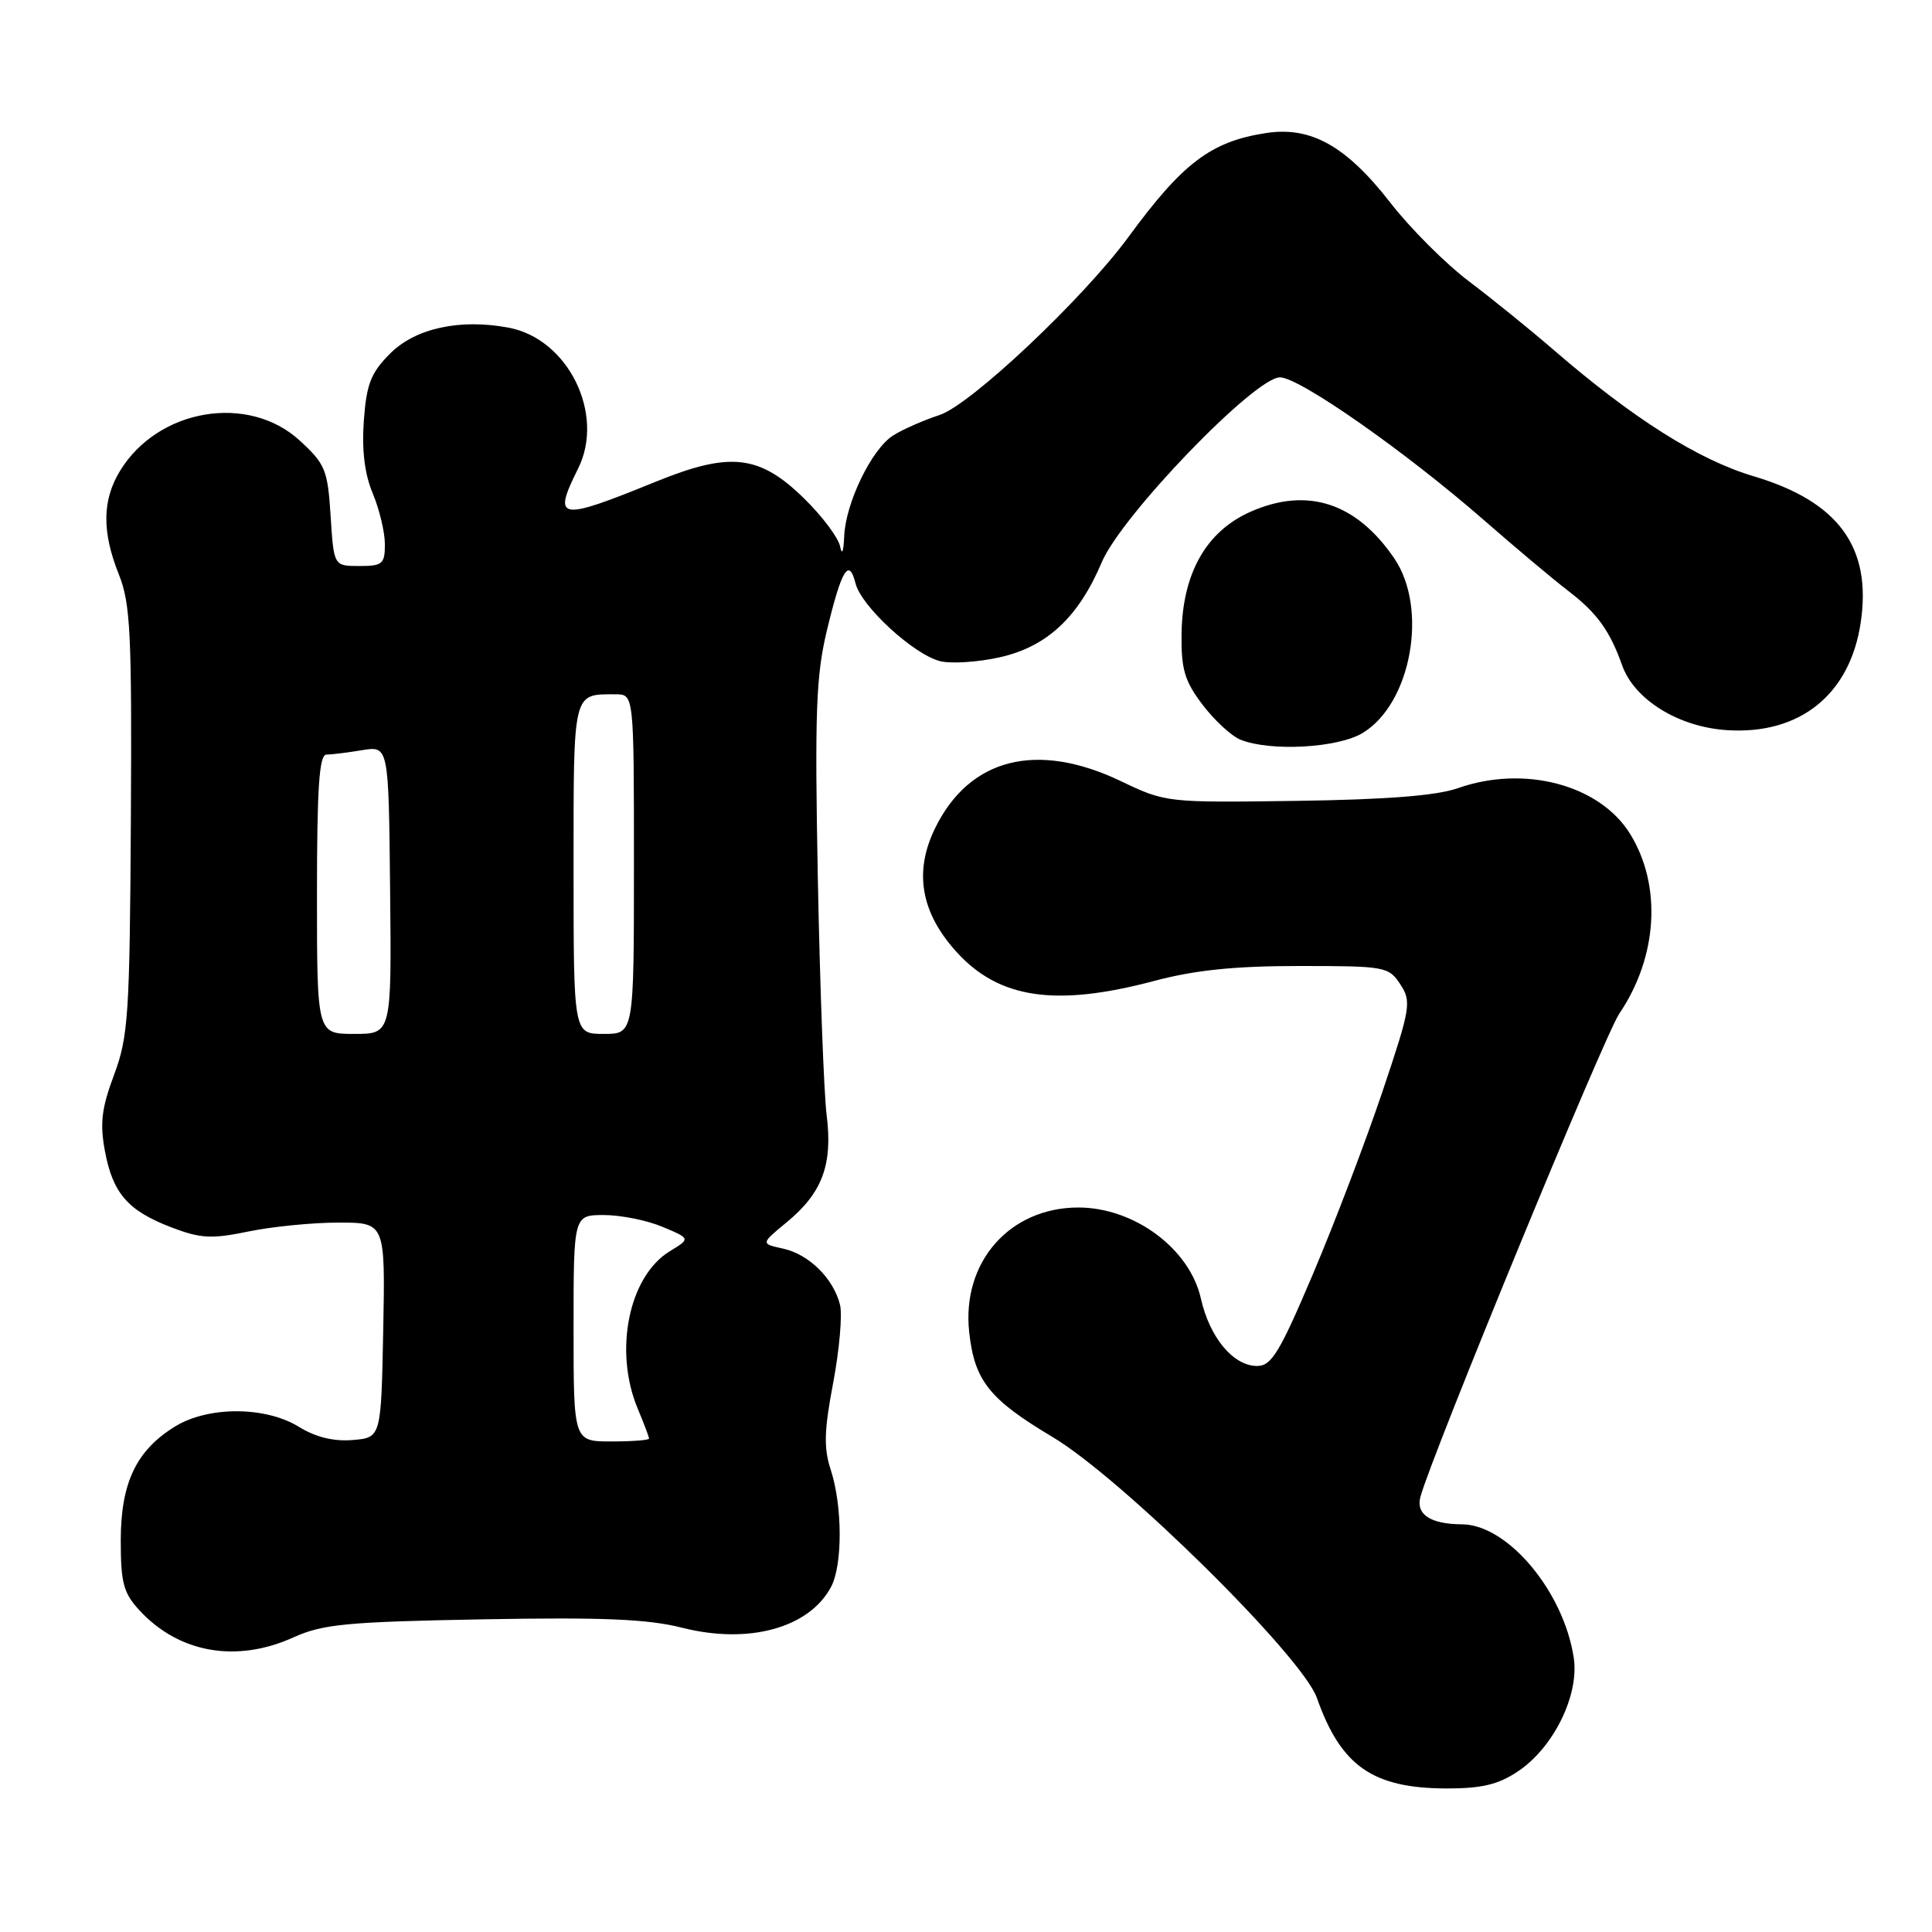 <?xml version="1.0" encoding="UTF-8" standalone="no"?>
<!DOCTYPE svg PUBLIC "-//W3C//DTD SVG 1.1//EN" "http://www.w3.org/Graphics/SVG/1.1/DTD/svg11.dtd" >
<svg xmlns="http://www.w3.org/2000/svg" xmlns:xlink="http://www.w3.org/1999/xlink" version="1.1" viewBox="0 0 256 256">
 <g >
 <path fill="currentColor"
d=" M 201.10 234.74 C 205.85 231.59 209.28 224.61 208.53 219.66 C 207.20 210.88 199.77 202.01 193.72 201.98 C 189.55 201.96 187.59 200.67 188.21 198.35 C 189.66 192.94 212.59 137.22 214.56 134.32 C 219.66 126.80 220.23 117.35 216.00 110.50 C 211.98 103.99 201.98 101.33 193.17 104.44 C 190.36 105.43 183.74 105.95 171.80 106.12 C 154.59 106.36 154.47 106.35 148.51 103.50 C 137.38 98.18 128.44 100.45 123.90 109.75 C 121.08 115.51 122.01 120.90 126.71 126.10 C 132.35 132.34 139.86 133.45 152.93 129.98 C 158.34 128.54 163.59 128.00 172.16 128.00 C 183.55 128.00 184.01 128.08 185.55 130.43 C 187.05 132.73 186.92 133.52 183.17 144.68 C 180.98 151.18 176.86 162.01 174.00 168.75 C 169.57 179.20 168.48 181.00 166.58 181.00 C 163.42 181.00 160.29 177.25 159.12 172.05 C 157.64 165.46 150.30 160.01 142.90 160.00 C 133.78 160.00 127.42 167.24 128.42 176.49 C 129.12 182.95 131.07 185.40 139.45 190.40 C 148.64 195.87 172.54 219.46 174.49 224.97 C 177.67 234.00 181.87 236.94 191.60 236.98 C 196.29 236.99 198.49 236.48 201.10 234.74 Z  M 38.91 216.95 C 42.76 215.21 45.97 214.90 63.91 214.57 C 79.88 214.28 85.82 214.53 90.37 215.68 C 99.18 217.92 107.20 215.73 110.11 210.29 C 111.67 207.39 111.64 199.48 110.06 194.70 C 109.14 191.88 109.20 189.52 110.40 183.24 C 111.22 178.88 111.63 174.24 111.31 172.91 C 110.46 169.43 107.20 166.20 103.77 165.45 C 100.79 164.80 100.79 164.80 104.26 161.94 C 108.96 158.06 110.35 154.33 109.54 147.80 C 109.17 144.89 108.65 130.83 108.37 116.57 C 107.95 94.47 108.12 89.59 109.56 83.57 C 111.51 75.46 112.49 73.83 113.36 77.30 C 114.13 80.35 121.07 86.73 124.58 87.61 C 126.03 87.97 129.57 87.74 132.45 87.10 C 138.72 85.70 142.90 81.80 145.99 74.50 C 148.60 68.32 166.26 50.00 169.60 50.00 C 172.18 50.00 186.23 59.84 196.63 68.92 C 200.77 72.54 205.81 76.77 207.83 78.32 C 211.62 81.23 213.31 83.57 214.94 88.15 C 216.55 92.71 222.42 96.34 228.85 96.75 C 238.49 97.37 245.12 92.04 246.55 82.52 C 248.05 72.54 243.62 66.46 232.41 63.12 C 225.04 60.93 216.40 55.47 205.87 46.37 C 202.77 43.69 197.71 39.59 194.62 37.26 C 191.54 34.93 186.88 30.27 184.27 26.91 C 178.40 19.35 173.71 16.71 167.76 17.63 C 160.48 18.74 156.72 21.58 149.55 31.37 C 143.56 39.55 128.61 53.65 124.50 54.99 C 122.30 55.71 119.51 56.95 118.30 57.73 C 115.46 59.58 112.04 66.67 111.86 71.07 C 111.78 73.10 111.56 73.65 111.32 72.41 C 111.09 71.26 108.96 68.41 106.58 66.08 C 100.65 60.26 96.78 59.81 86.94 63.81 C 73.97 69.09 73.18 68.96 76.60 62.09 C 80.20 54.88 75.28 44.89 67.40 43.42 C 60.95 42.20 55.04 43.49 51.70 46.84 C 49.14 49.40 48.57 50.87 48.21 55.73 C 47.93 59.66 48.31 62.82 49.40 65.40 C 50.28 67.52 51.00 70.54 51.00 72.12 C 51.00 74.73 50.68 75.00 47.62 75.00 C 44.23 75.00 44.23 75.00 43.81 68.37 C 43.42 62.25 43.11 61.49 39.71 58.37 C 32.89 52.12 20.93 54.14 15.90 62.40 C 13.54 66.27 13.49 70.48 15.75 76.12 C 17.29 79.97 17.48 83.93 17.34 108.71 C 17.19 134.52 17.00 137.38 15.11 142.43 C 13.46 146.84 13.22 148.85 13.90 152.51 C 14.95 158.14 16.95 160.43 22.73 162.64 C 26.58 164.11 28.03 164.19 32.92 163.18 C 36.05 162.53 41.42 162.00 44.84 162.00 C 51.05 162.00 51.05 162.00 50.78 176.25 C 50.50 190.50 50.50 190.50 46.72 190.81 C 44.21 191.02 41.82 190.43 39.60 189.06 C 35.19 186.34 27.65 186.31 23.24 188.99 C 18.07 192.15 16.01 196.45 16.00 204.10 C 16.00 209.76 16.36 211.09 18.50 213.40 C 23.73 219.05 31.36 220.38 38.91 216.95 Z  M 180.58 97.11 C 187.01 93.20 189.27 80.63 184.75 73.99 C 179.72 66.60 173.21 64.49 165.70 67.81 C 159.80 70.42 156.65 76.02 156.56 84.07 C 156.51 88.72 156.98 90.27 159.36 93.40 C 160.93 95.46 163.18 97.53 164.36 98.01 C 168.33 99.61 177.29 99.12 180.58 97.11 Z  M 76.00 176.00 C 76.00 161.00 76.00 161.00 80.03 161.00 C 82.25 161.00 85.74 161.70 87.78 162.56 C 91.50 164.12 91.50 164.12 88.76 165.79 C 83.32 169.10 81.30 178.99 84.50 186.65 C 85.33 188.63 86.00 190.41 86.00 190.62 C 86.00 190.83 83.75 191.00 81.00 191.00 C 76.00 191.00 76.00 191.00 76.00 176.00 Z  M 42.00 118.50 C 42.00 104.37 42.30 100.00 43.25 99.99 C 43.94 99.98 46.08 99.72 48.00 99.40 C 51.50 98.83 51.50 98.83 51.69 117.91 C 51.89 137.00 51.89 137.00 46.94 137.00 C 42.00 137.00 42.00 137.00 42.00 118.50 Z  M 76.00 115.11 C 76.00 91.37 75.85 92.00 81.58 92.00 C 84.00 92.00 84.00 92.00 84.00 114.50 C 84.00 137.00 84.00 137.00 80.00 137.00 C 76.00 137.00 76.00 137.00 76.00 115.11 Z "/>
</g>
</svg>